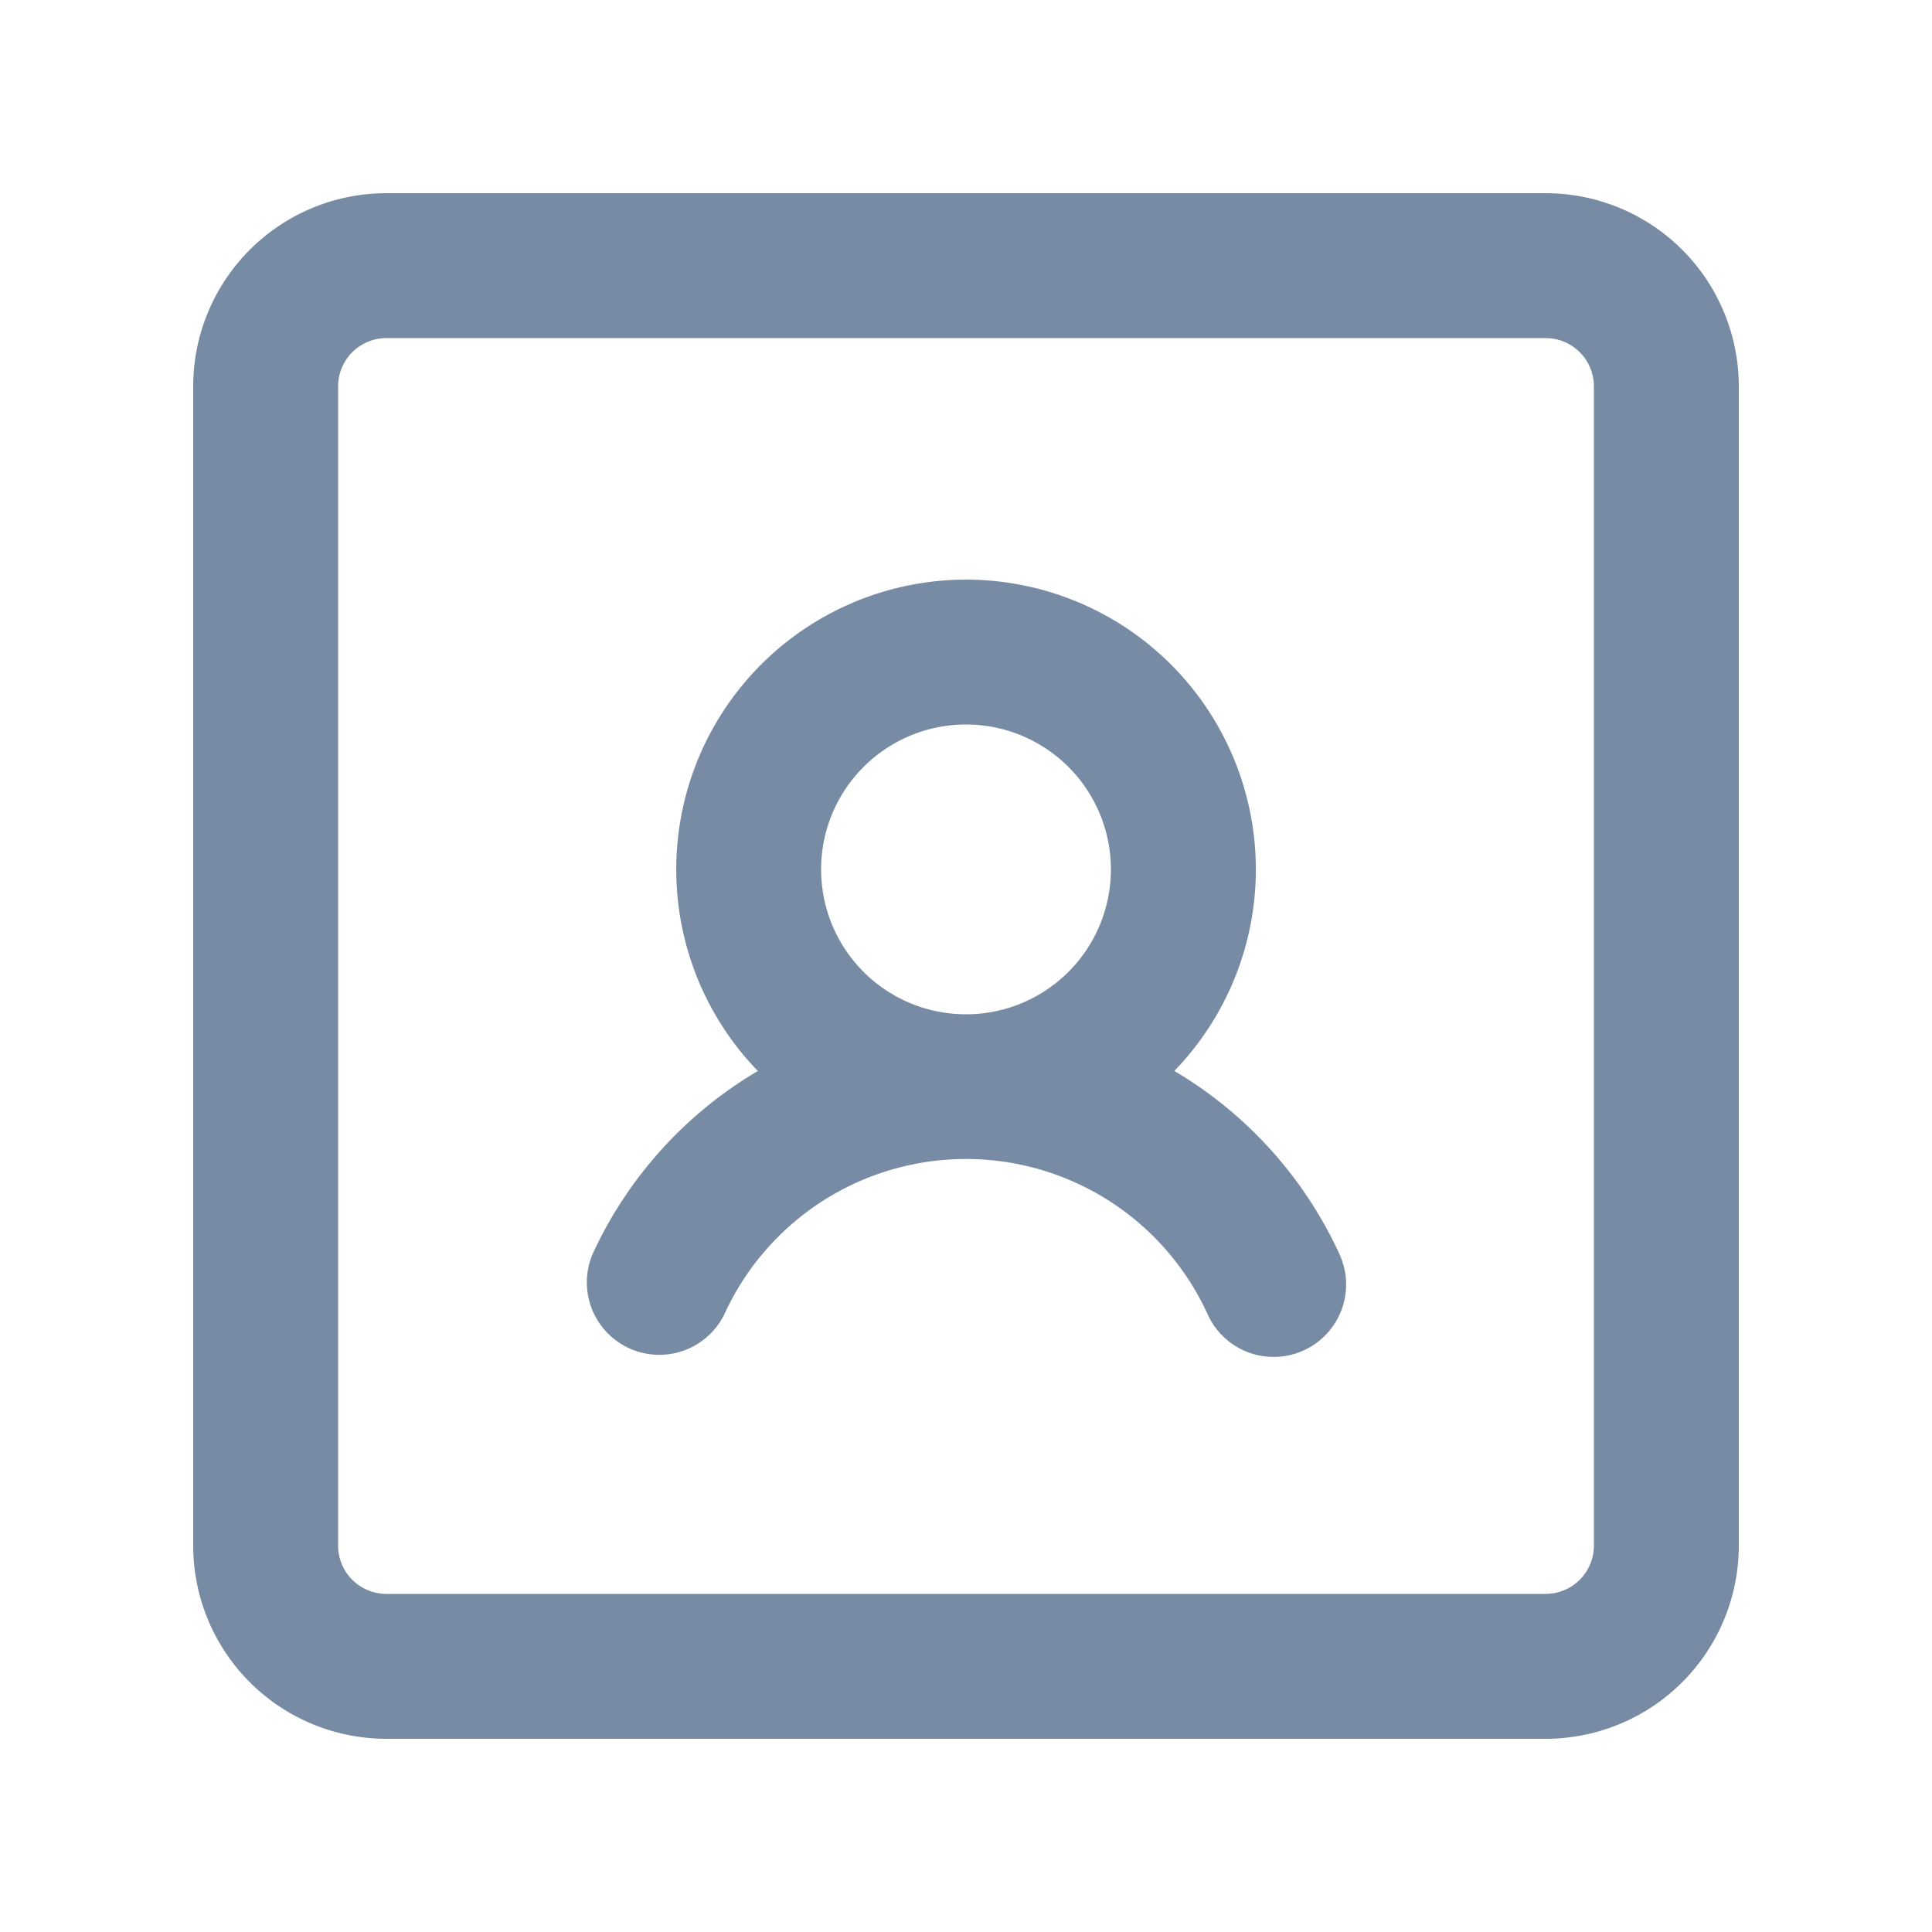 <svg xmlns="http://www.w3.org/2000/svg" width="20" height="20" fill="none"><path fill="#788BA5" fill-rule="evenodd" d="M12.156 11.087a3 3 0 1 0-4.311 0 4.27 4.27 0 0 0-1.706 1.885.75.75 0 0 0 1.362.628 2.75 2.75 0 0 1 4.998 0 .75.75 0 1 0 1.362-.628 4.27 4.27 0 0 0-1.705-1.886M10 10.5a1.5 1.5 0 1 0 0-3 1.5 1.5 0 0 0 0 3" clip-rule="evenodd"/><path fill="#788BA5" fill-rule="evenodd" d="M4 2a2 2 0 0 0-2 2v12a2 2 0 0 0 2 2h12a2 2 0 0 0 2-2V4a2 2 0 0 0-2-2zm12 1.5H4a.5.5 0 0 0-.5.5v12a.5.5 0 0 0 .5.5h12a.5.5 0 0 0 .5-.5V4a.5.5 0 0 0-.5-.5" clip-rule="evenodd"/></svg>